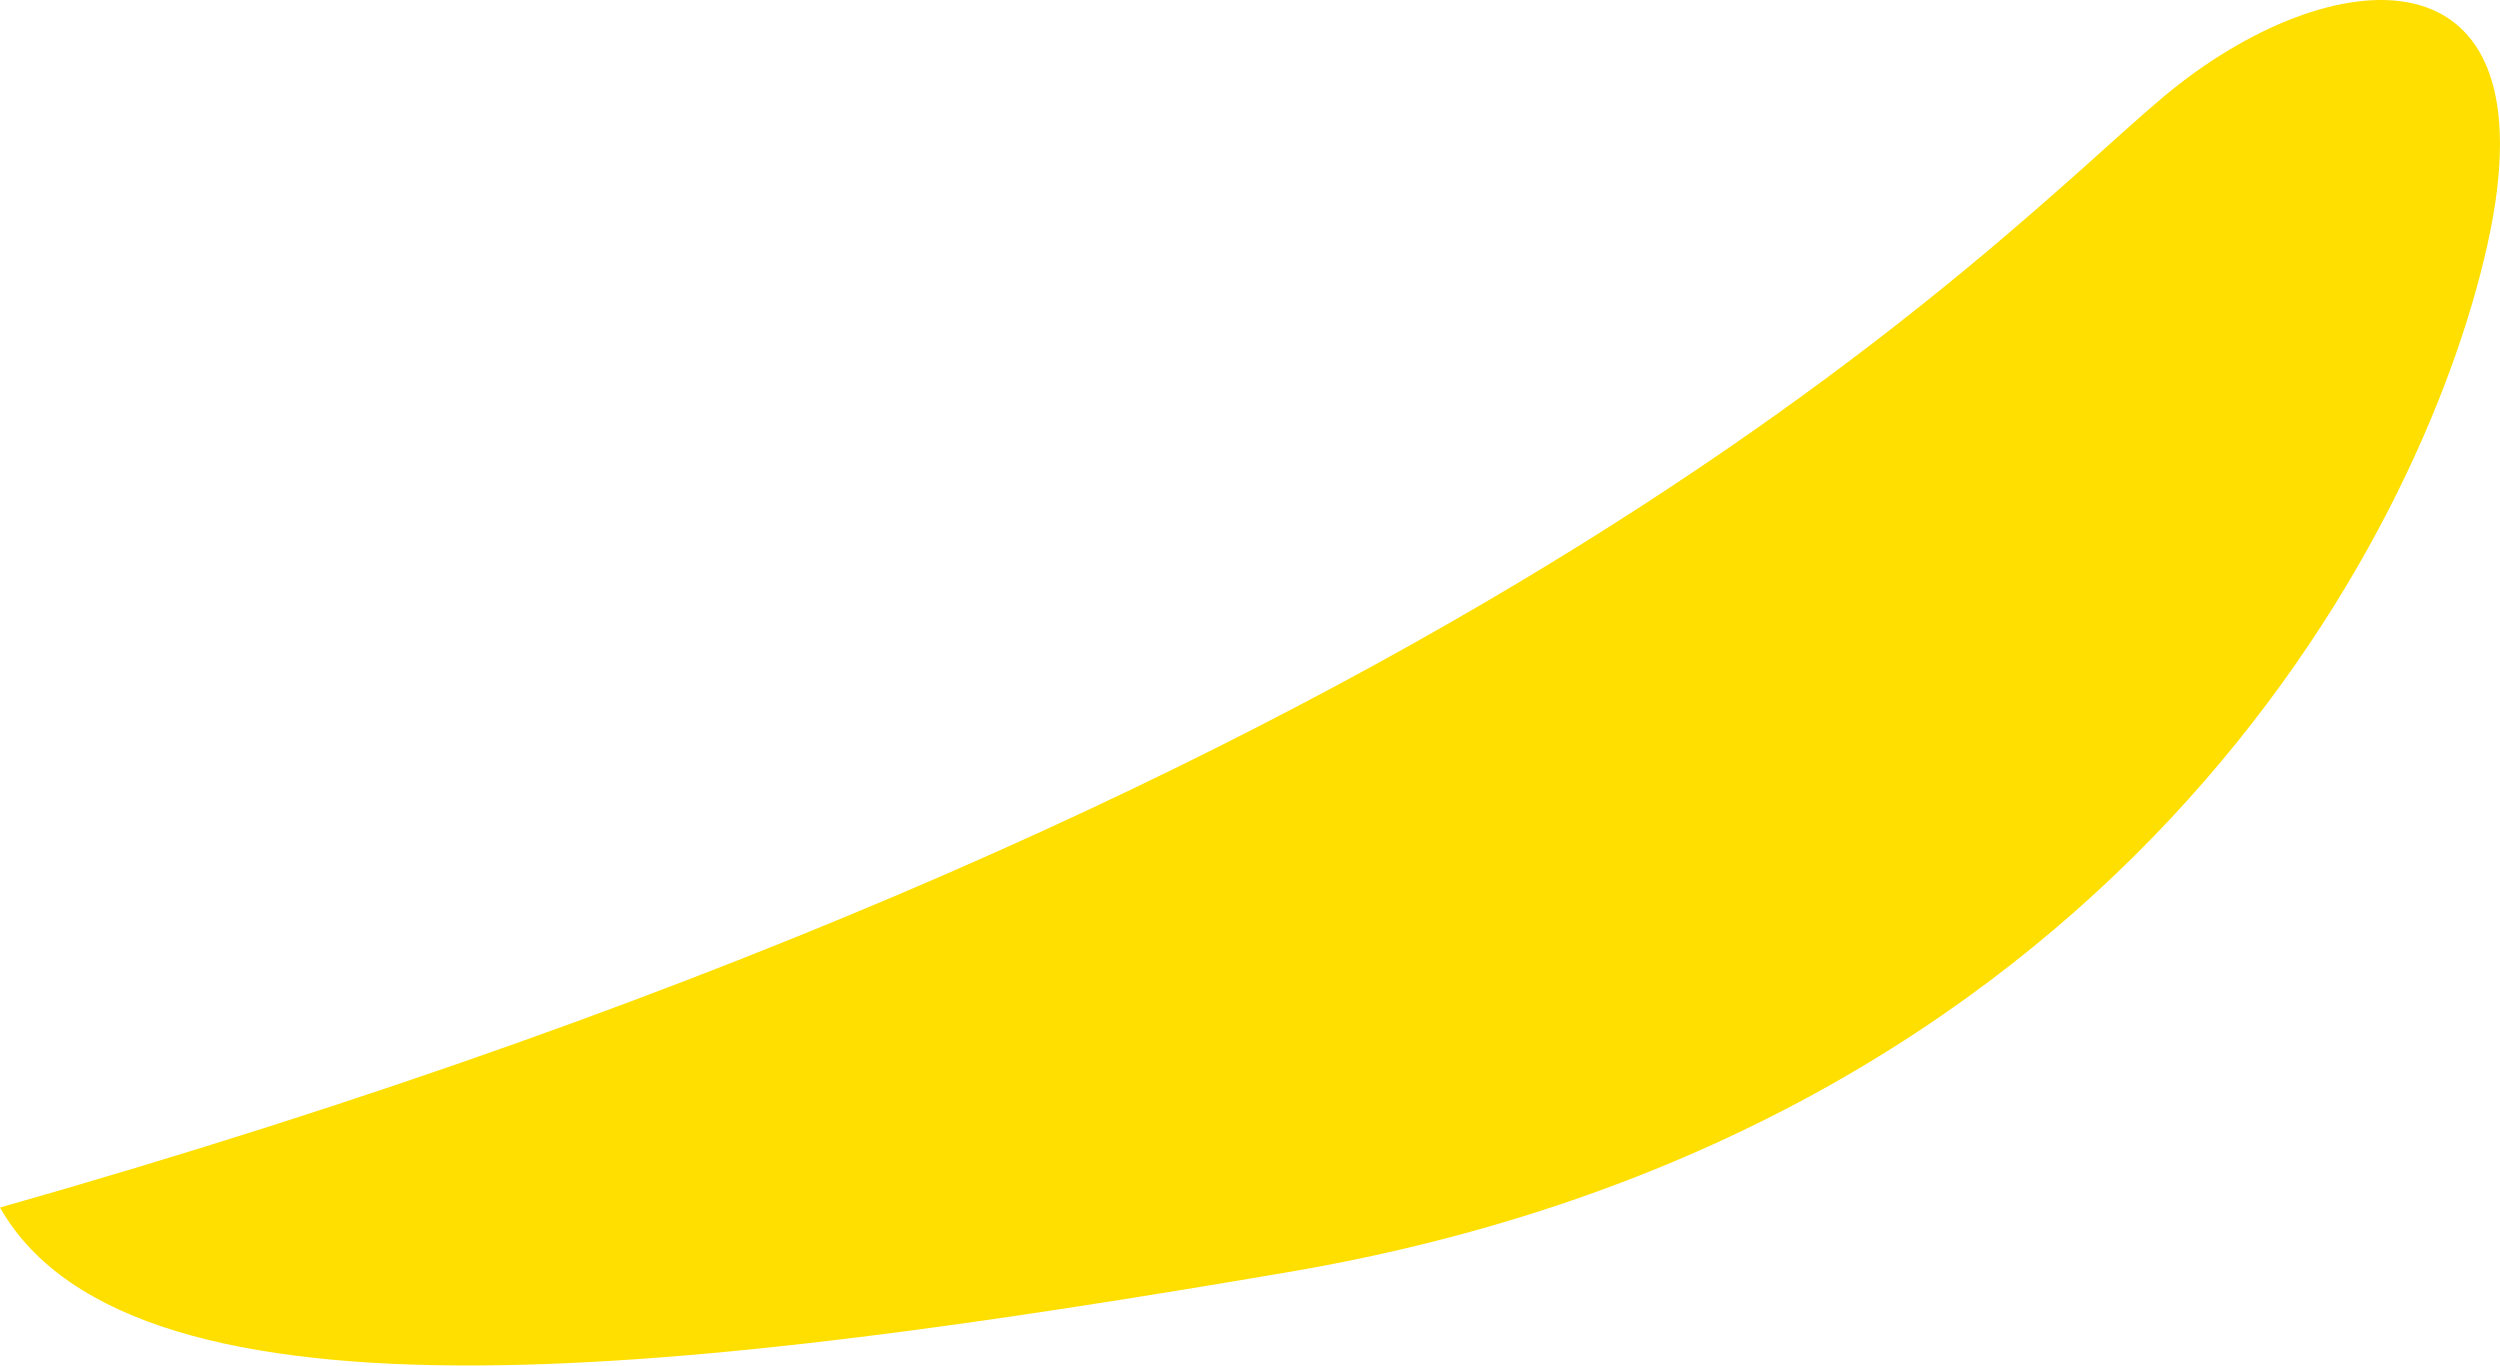 <svg xmlns="http://www.w3.org/2000/svg" width="162.021" height="88.496" viewBox="0 0 162.021 88.496">
  <path id="bg-yellow" d="M0,78.259c8.7,15.284,45.738,10.616,83.491,4.184,53.2-9.058,73.433-47.156,77.734-66.672C165.6-4,150.994-2.728,140.259,6.234S97.033,50.687,0,78.259" fill="#ffdf00"/>
</svg>
